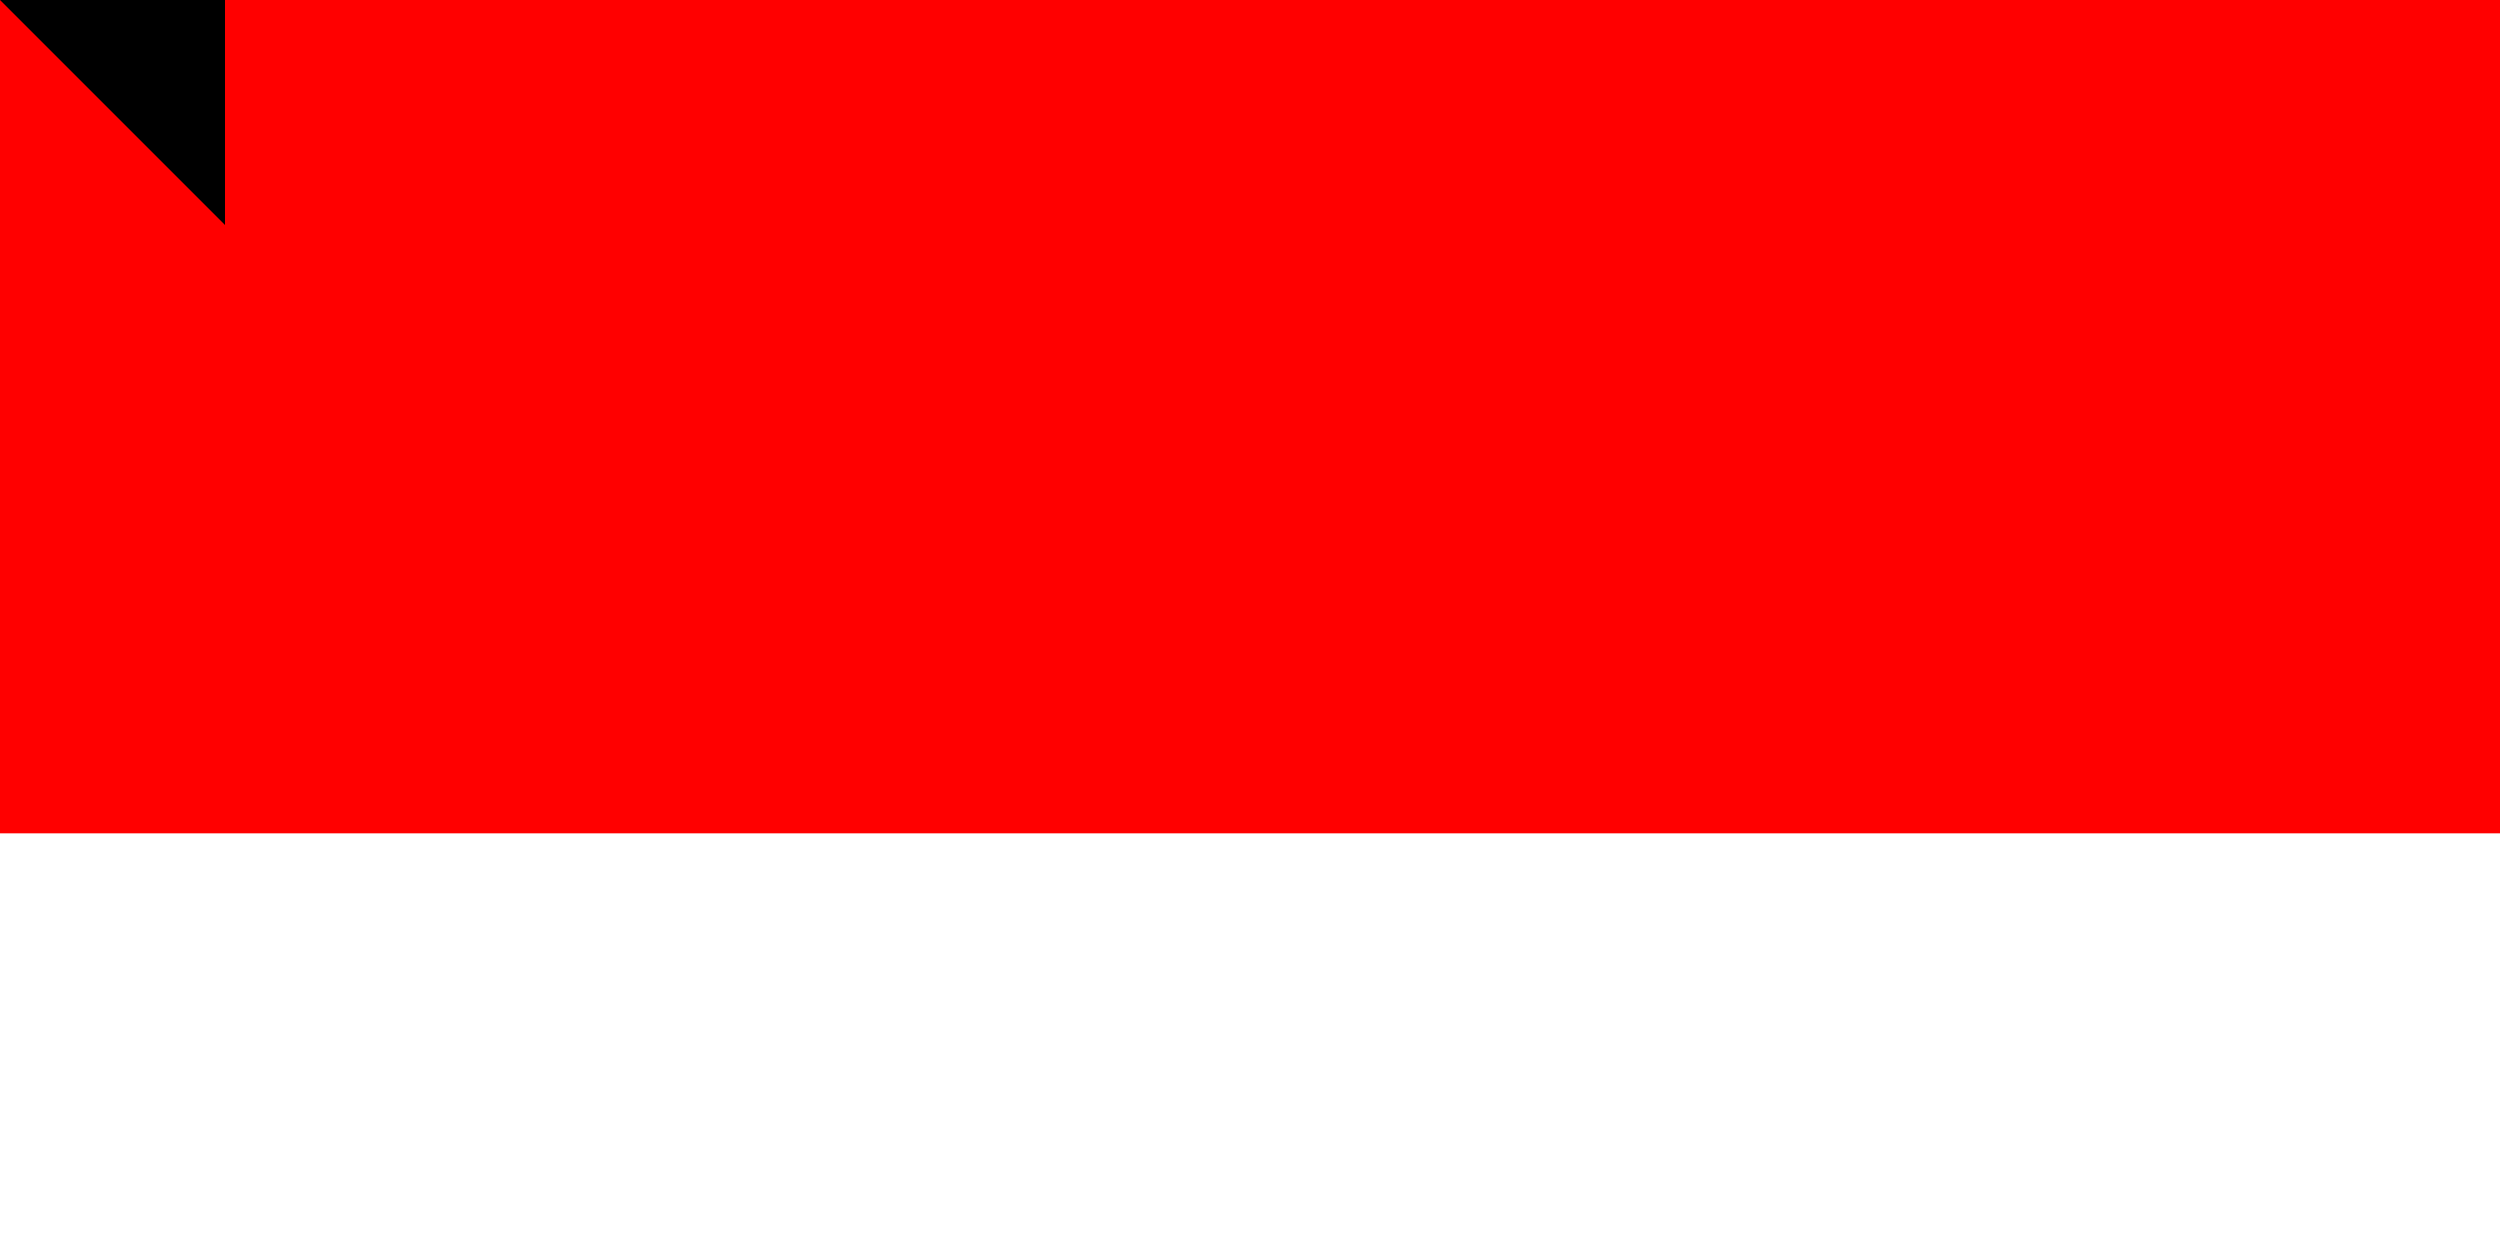 <svg xmlns="http://www.w3.org/2000/svg" width="900" height="450"><path fill="#fff" d="M0 0H900V600H0z"/><path fill="red" d="M0 0H900V300H0z"/><path id="path-b7495" d="m m0 81 m0 81 m0 65 m0 65 m0 65 m0 65 m0 65 m0 65 m0 65 m0 65 m0 65 m0 65 m0 65 m0 65 m0 65 m0 65 m0 65 m0 65 m0 65 m0 65 m0 81 m0 115 m0 69 m0 65 m0 97 m0 69 m0 107 m0 99 m0 77 m0 105 m0 71 m0 88 m0 65 m0 86 m0 90 m0 97 m0 103 m0 86 m0 51 m0 68 m0 51 m0 105 m0 87 m0 68 m0 73 m0 85 m0 79 m0 76 m0 87 m0 114 m0 74 m0 107 m0 120 m0 122 m0 65 m0 90 m0 83 m0 119 m0 43 m0 43 m0 77 m0 111 m0 69 m0 71 m0 86 m0 121 m0 108 m0 83 m0 115 m0 102 m0 114 m0 75 m0 105 m0 79 m0 97 m0 79 m0 90 m0 52 m0 99 m0 115 m0 75 m0 43 m0 66 m0 85 m0 97 m0 81 m0 61 m0 61"/>
</svg>
